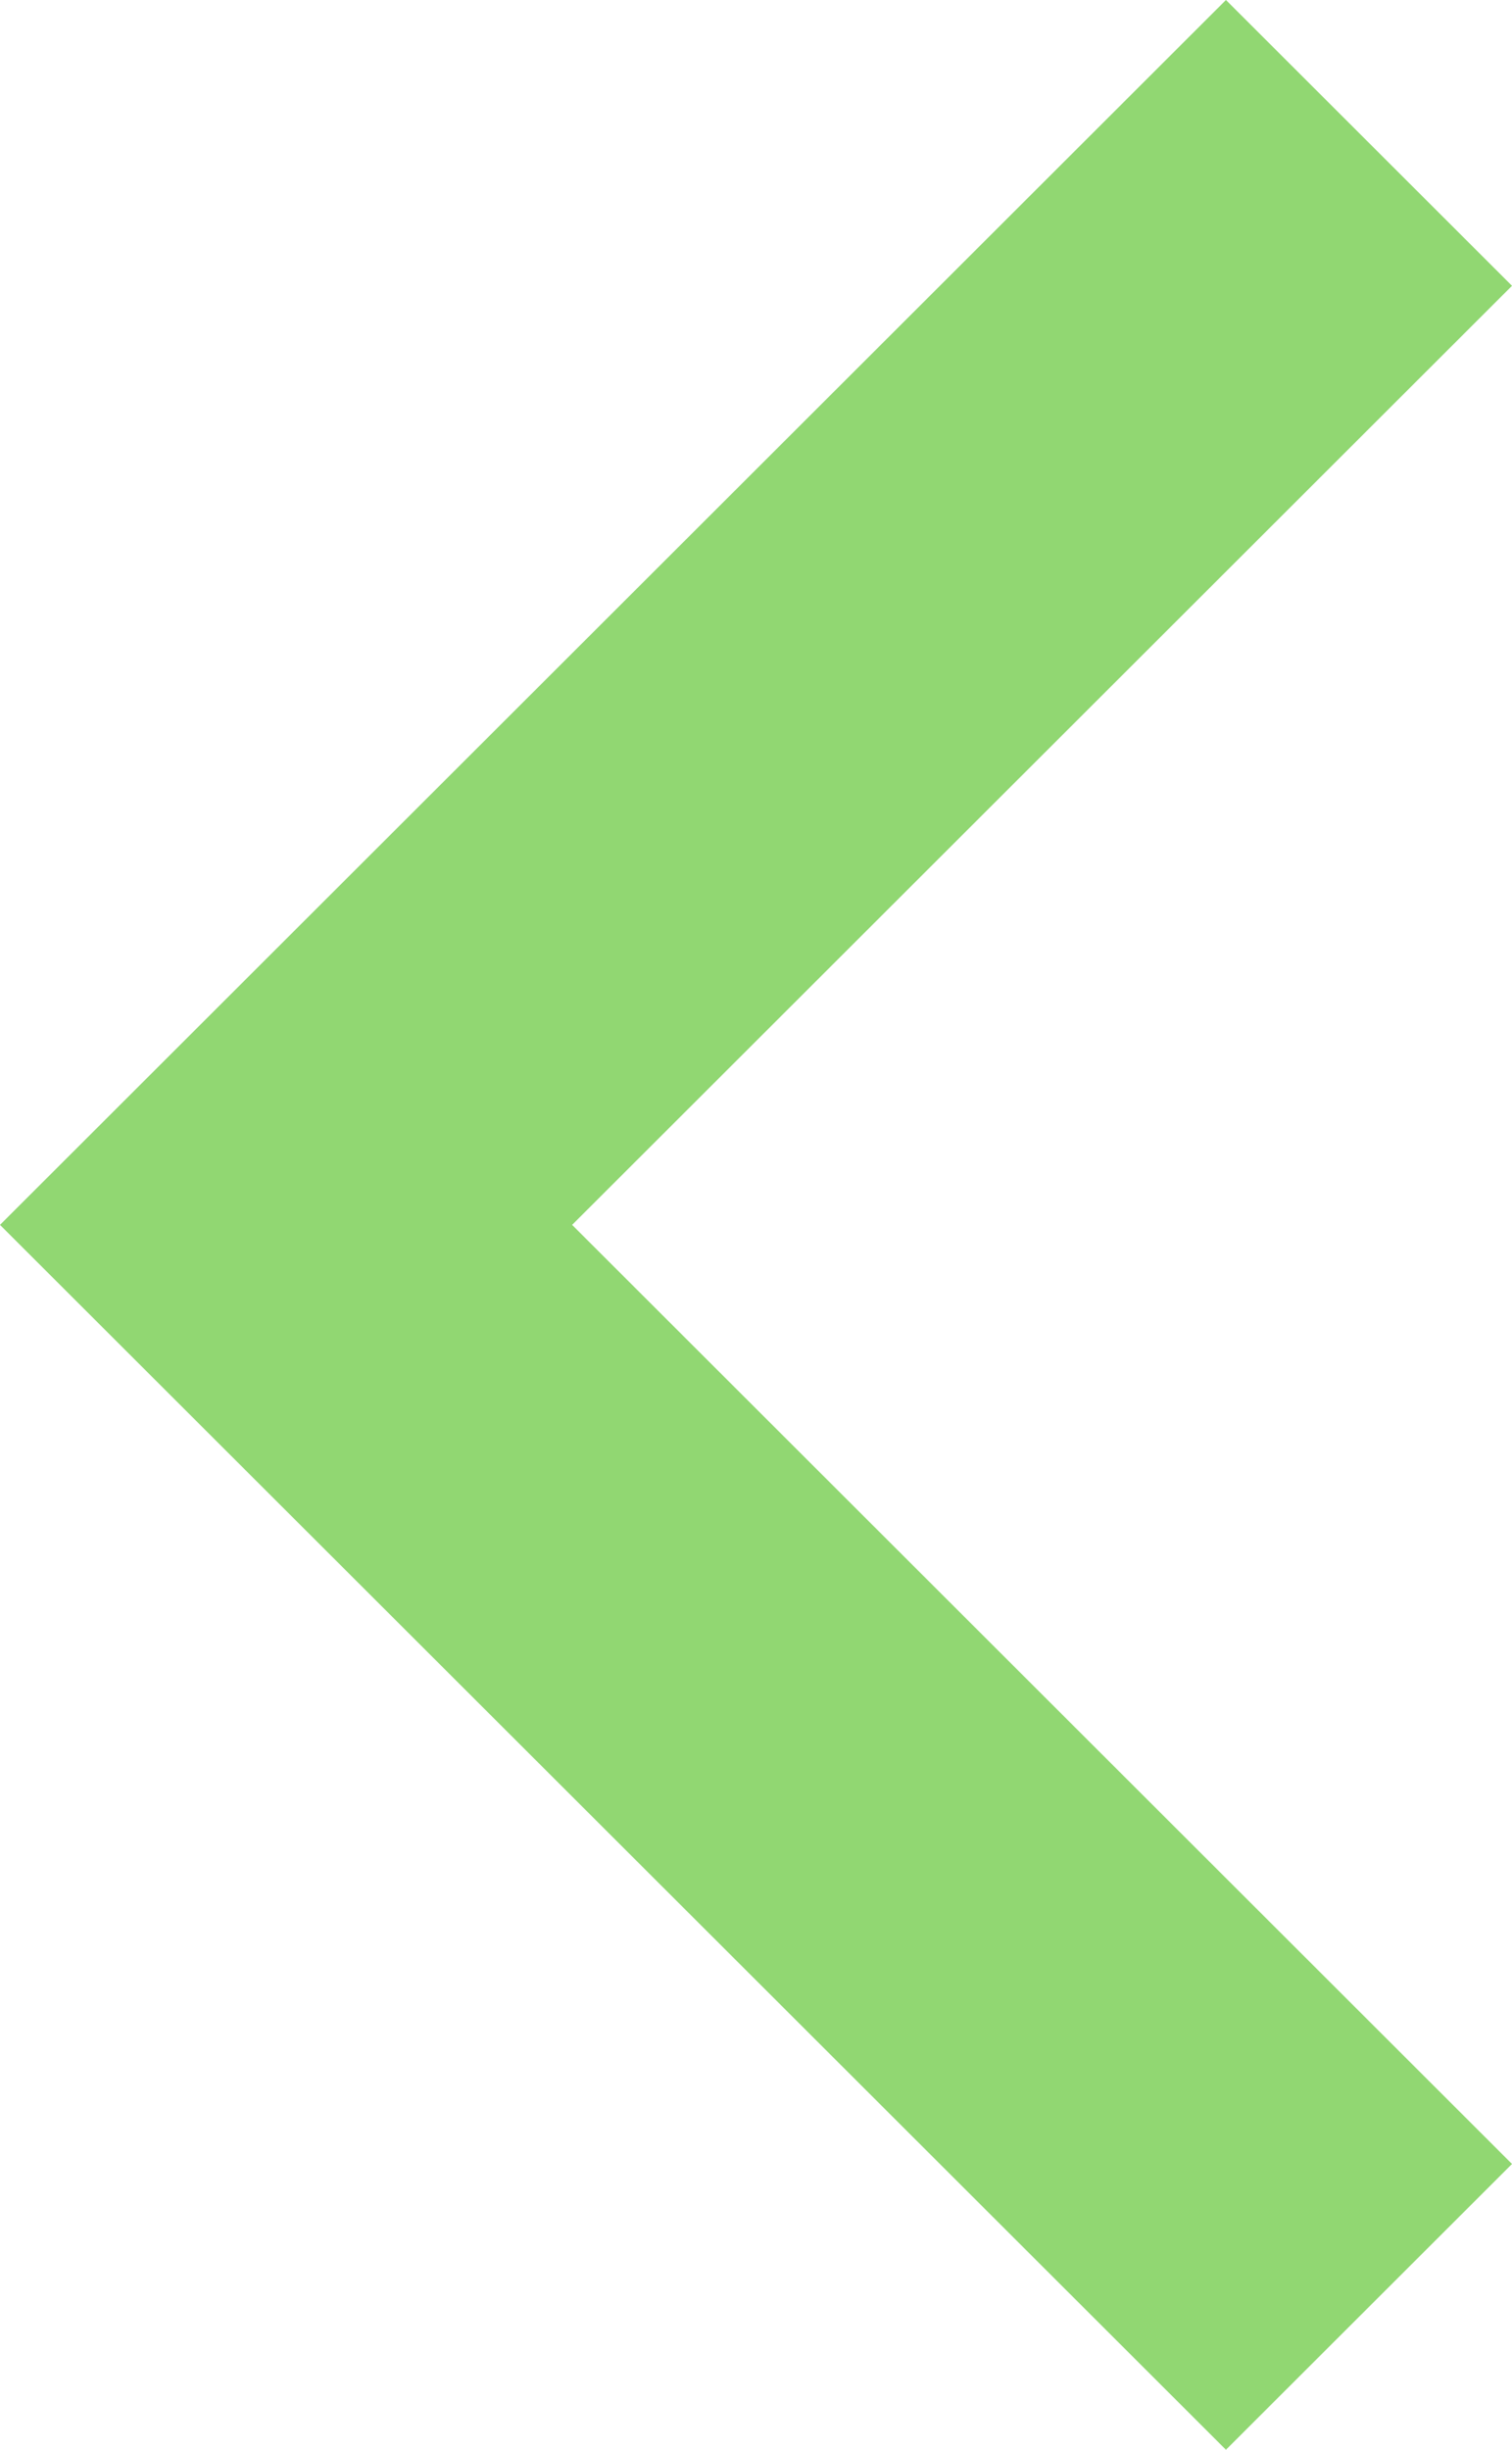 <svg xmlns="http://www.w3.org/2000/svg" width="189" height="306"><path data-name="Forma 1" d="M153.243 0L189 35.7 71.514 153 189 270.3 153.243 306 0 153z" fill="#48bd15" fill-rule="evenodd" opacity=".6"/></svg>